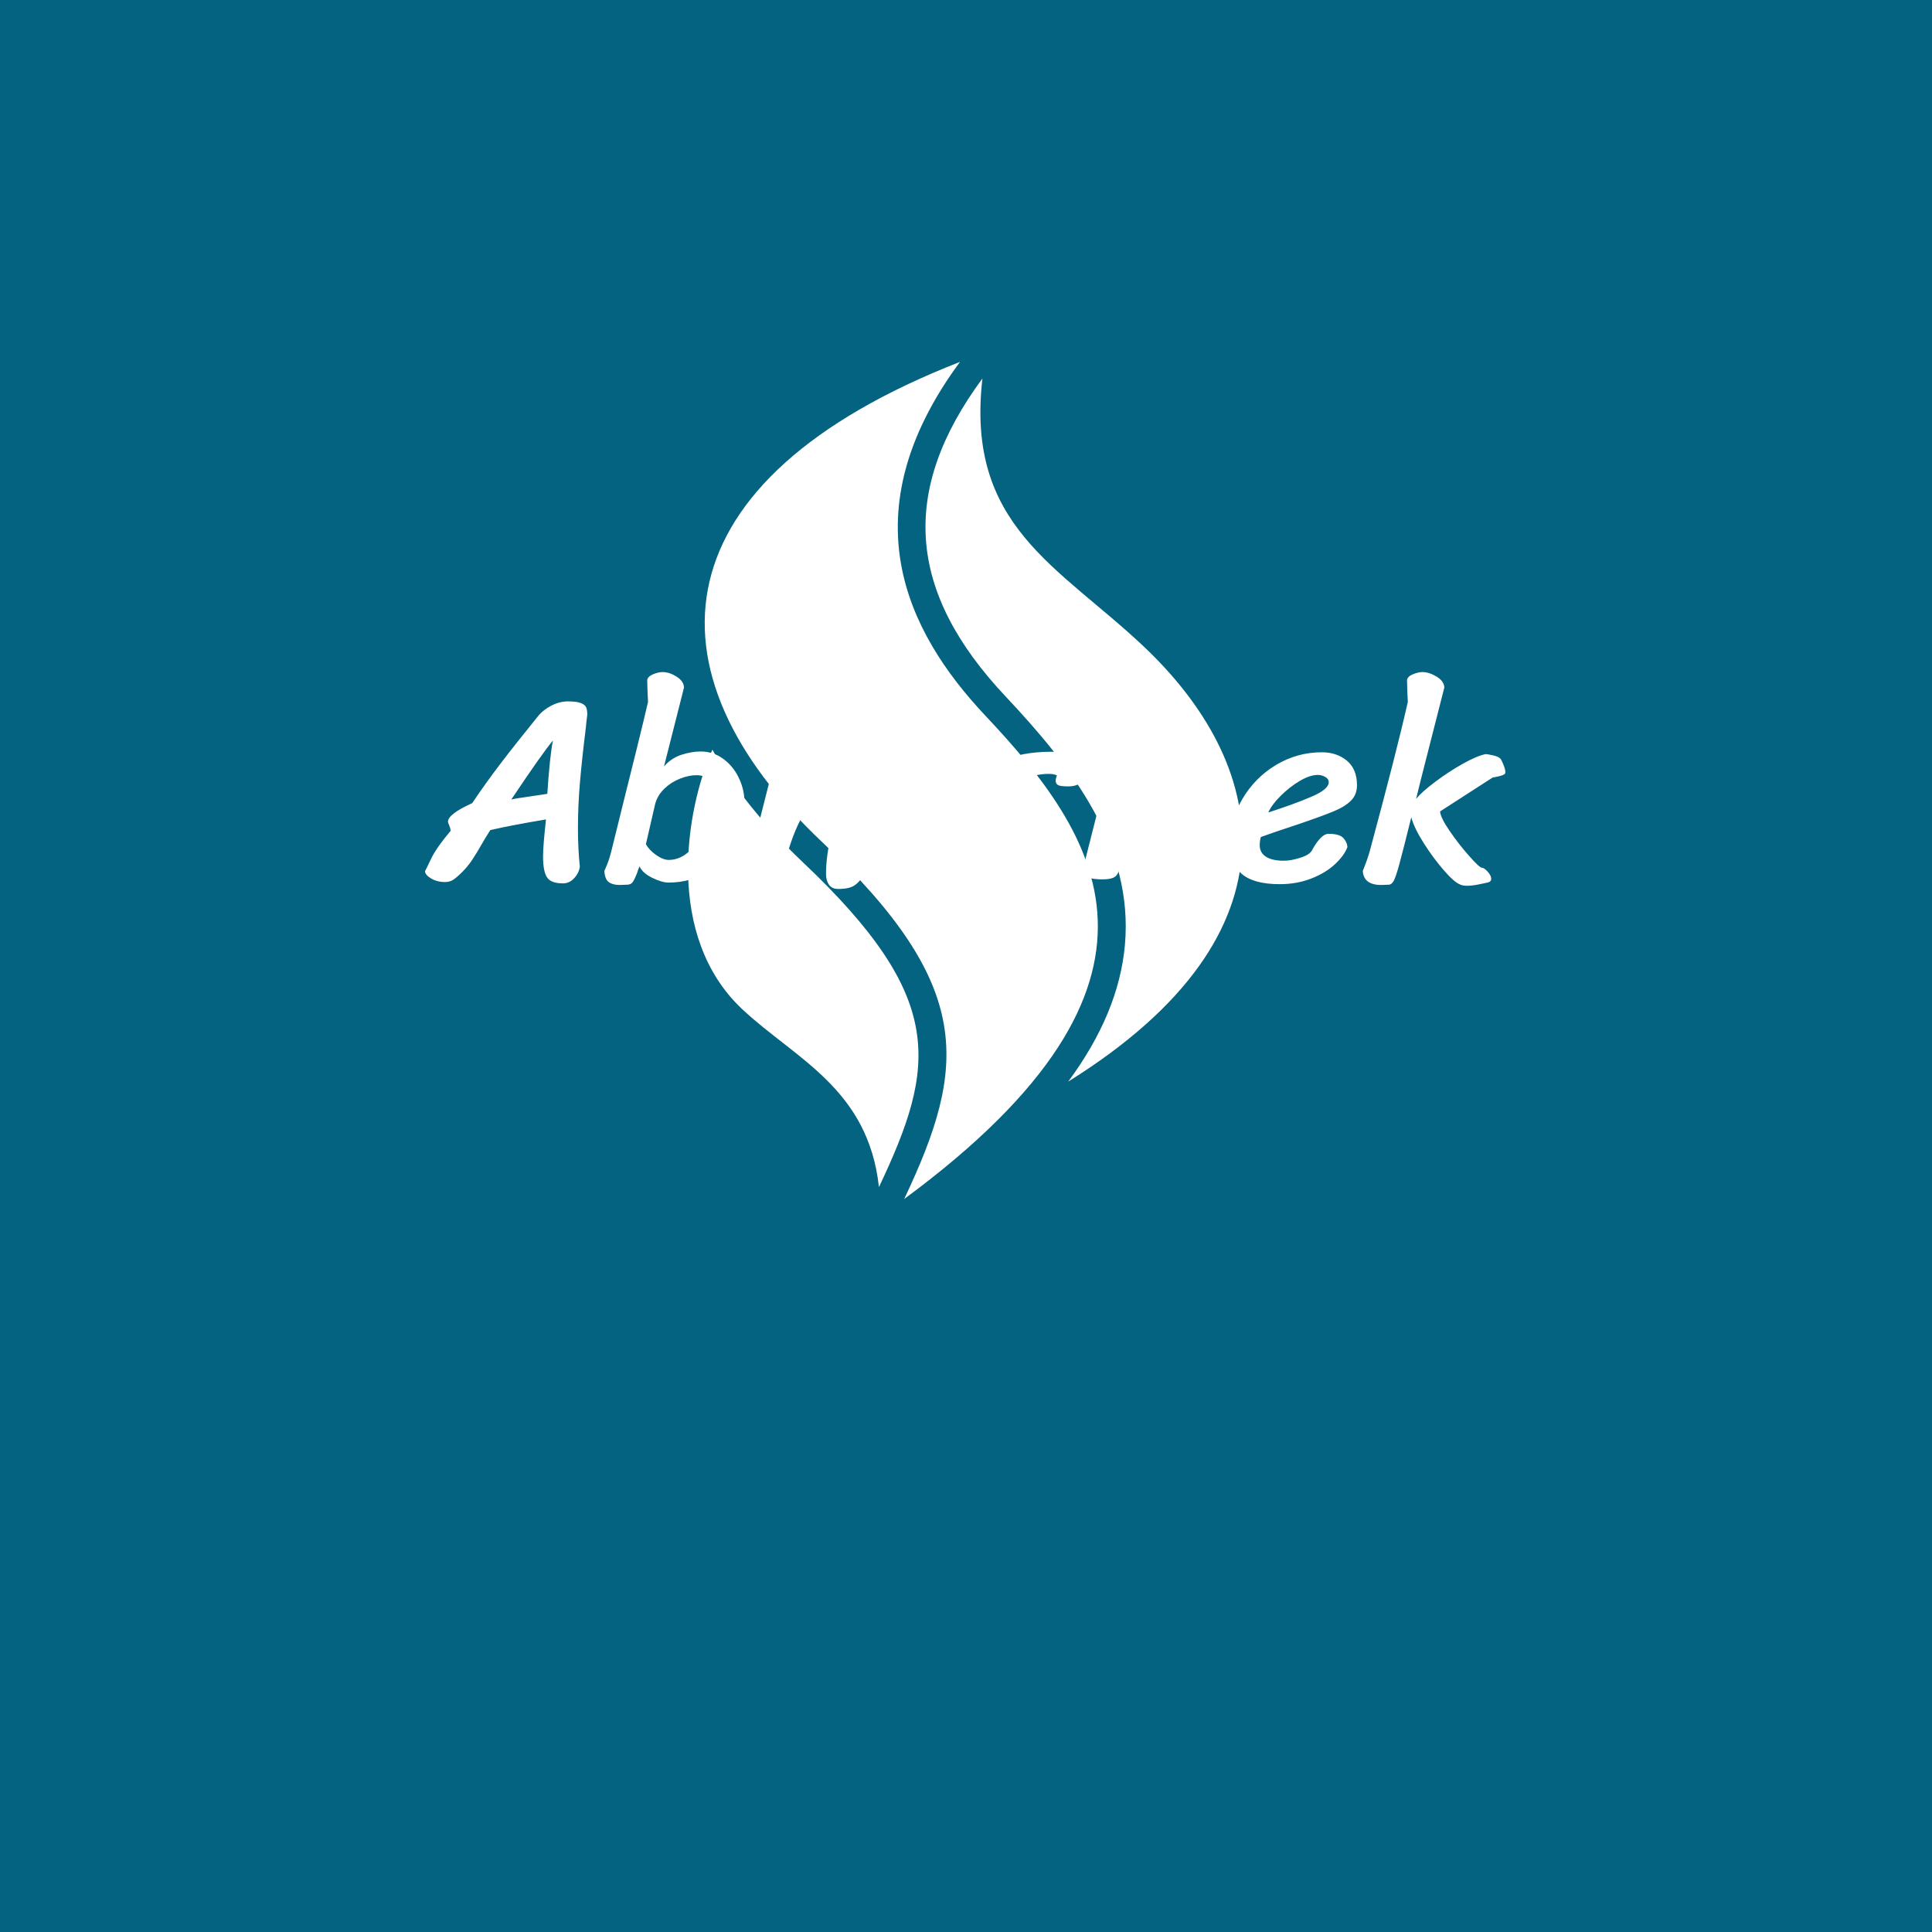 <svg xmlns="http://www.w3.org/2000/svg" version="1.1" xmlns:xlink="http://www.w3.org/1999/xlink" xmlns:svgjs="http://svgjs.dev/svgjs" width="1000" height="1000" viewBox="0 0 1000 1000"><rect width="1000" height="1000" fill="#046380"></rect><g transform="matrix(0.7,0,0,0.7,149.576,179.832)"><svg viewBox="0 0 396 362" data-background-color="#046380" preserveAspectRatio="xMidYMid meet" height="914" width="1000" xmlns="http://www.w3.org/2000/svg" xmlns:xlink="http://www.w3.org/1999/xlink"><g id="tight-bounds" transform="matrix(1,0,0,1,0.24,3.233)"><svg viewBox="0 0 395.52 247.2" height="247.2" width="395.52"><g><svg></svg></g><g><svg viewBox="0 0 395.52 247.2" height="247.2" width="395.52"><mask id="5dbe874b-aca8-4ee3-903a-8960006e84b7"><rect width="640" height="400" fill="white"></rect><rect width="348.058" height="93.507" fill="black" y="76.846" x="23.731" id="transform-me"></rect></mask><g transform="matrix(1,0,0,1,39.552,91.841)"><svg viewBox="0 0 316.416 63.517" height="63.517" width="316.416"><g><svg viewBox="0 0 316.416 63.517" height="63.517" width="316.416"><g><svg viewBox="0 0 316.416 63.517" height="63.517" width="316.416"><g id="textblocktransform"><svg viewBox="0 0 316.416 63.517" height="63.517" width="316.416" id="textblock"><g><svg viewBox="0 0 316.416 63.517" height="63.517" width="316.416"><g transform="matrix(1,0,0,1,0,0)"><svg width="316.416" viewBox="-0.85 -38.75 202.73 40.7" height="63.517" data-palette-color="#ffffff"><path d="M21.85-11.1Q15.3-10 11.4-9.1L11.4-9.1Q10.2-7.2 9.85-6.55L9.85-6.55Q8.8-4.7 7.98-3.48 7.15-2.25 6.2-1.3L6.2-1.3Q5.15-0.25 4.48 0.2 3.8 0.65 2.9 0.65L2.9 0.65Q1.4 0.65 0.28-0.03-0.85-0.7-0.85-1.4L-0.85-1.4Q-0.75-1.5 0.25-3.63 1.25-5.75 3.95-8.95L3.95-8.95Q3.95-9.35 3.7-9.95 3.45-10.55 3.45-10.65L3.45-10.65Q3.45-12.1 8-14.15L8-14.15Q10.55-17.95 13.38-21.65 16.2-25.35 20.3-30.4L20.3-30.4Q21.3-31.65 22.85-32.45 24.4-33.25 25.95-33.25L25.95-33.25Q27.55-33.25 28.35-32.95 29.15-32.65 29.38-32.15 29.6-31.65 29.6-30.75L29.6-30.75Q29.4-29.25 29.35-28.5L29.35-28.5Q28.6-22.45 28.23-18.13 27.85-13.8 27.85-9.5L27.85-9.5Q27.85-5.55 28.2-2.25L28.2-2.25Q28.05-1.05 27.15-0.08 26.25 0.9 25.05 0.9L25.05 0.9Q22.75 0.9 22.03-0.25 21.3-1.4 21.3-4.15L21.3-4.15Q21.3-6.15 21.85-11.1L21.85-11.1ZM15.35-14.85Q16.25-15.05 18.1-15.3L18.1-15.3 22.1-15.9Q22.55-22.85 23.15-25.9L23.15-25.9Q21.2-23.6 15.35-14.85L15.35-14.85ZM39.4-2.3Q39.1-1.6 38.95-1.05L38.95-1.05Q38.5 0.1 38.15 0.63 37.8 1.15 37.05 1.15L37.05 1.15 35.65 1.2Q34.4 1.2 33.65 0.68 32.9 0.15 32.8-1.45L32.8-1.45Q32.85-1.5 33.3-2.58 33.75-3.65 34.2-5.5L34.2-5.5Q34.8-7.95 35.4-10.35 36-12.75 36.55-15L36.55-15Q37.3-17.95 38.75-23.83 40.2-29.7 41-33.15L41-33.15Q40.95-33.9 40.9-35.23 40.85-36.55 40.85-37.3L40.85-37.3Q41-37.95 41.97-38.35 42.95-38.75 43.75-38.75L43.75-38.75Q45-38.75 46.35-37.9 47.7-37.05 47.75-35.85L47.75-35.85 44-21.05Q45.35-22.6 47.27-23.23 49.2-23.85 50.85-23.85L50.85-23.85Q53.2-23.85 55.07-22.5 56.95-21.15 58.02-18.93 59.1-16.7 59.1-14.25L59.1-14.25Q59.1-10.65 57.4-7.18 55.7-3.7 52.45-1.48 49.2 0.75 44.85 0.75L44.85 0.75Q43.6 0.75 41.77-0.15 39.95-1.05 39.4-2.3L39.4-2.3ZM40.6-6.45Q41.25-5.3 42.55-4.4 43.85-3.5 44.9-3.5L44.9-3.5Q47.25-3.5 49.2-5.58 51.15-7.65 52.3-10.53 53.45-13.4 53.45-15.7L53.45-15.7Q53.45-17.3 52.6-18.35 51.75-19.4 50.1-19.4L50.1-19.4Q48.65-19.4 47-18.75 45.35-18.1 44.07-16.88 42.8-15.65 42.35-14.05L42.35-14.05 40.6-6.45ZM68.9-16.5Q70.05-18.75 72.07-20.35 74.1-21.95 76.2-22.8 78.3-23.65 79.65-23.65L79.65-23.65Q82.25-23.65 83.4-22.68 84.55-21.7 84.55-19.6L84.55-19.6Q81.6-11.9 80.65-3L80.65-3 81.35-0.55Q80.75 0.6 79.75 1.28 78.75 1.95 76.7 1.95L76.7 1.95Q75.5 1.95 74.95 1.15 74.4 0.35 74.4-0.85L74.4-0.85Q74.4-4.2 75.37-8.22 76.35-12.25 77.65-16.45L77.65-16.45Q78.15-18.05 78.15-18.1L78.15-18.1Q78.15-18.8 77.35-18.8L77.35-18.8Q76.3-18.8 74.3-17.25 72.3-15.7 70.15-12.03 68-8.35 66.55-2.4L66.55-2.4Q66.5-2.15 66.3-1.35 66.1-0.55 65.4-0.2 64.7 0.15 63.25 0.15L63.25 0.15Q61.5 0.15 60.55-0.23 59.6-0.6 59.6-1.7L59.6-1.7Q66.15-27.45 67.7-33.9L67.7-33.9Q67.65-34.55 67.62-35.63 67.6-36.7 67.6-37.3L67.6-37.3Q67.75-38 68.67-38.38 69.6-38.75 70.55-38.75L70.55-38.75Q72.15-38.75 73.25-37.9 74.35-37.05 74.45-35.75L74.45-35.75 68.9-16.5ZM93.19-29.7Q93.19-31.25 94.17-32.45 95.14-33.65 96.89-33.65L96.89-33.65Q98.74-33.65 100.12-32.5 101.49-31.35 101.49-29.9L101.49-29.9Q101.49-28.45 100.09-27.4 98.69-26.35 96.84-26.35L96.84-26.35Q95.04-26.35 94.12-27.28 93.19-28.2 93.19-29.7L93.19-29.7ZM98.44-20.85Q95.79-10.05 94.39-4.6L94.39-4.6Q94.19-3.8 94.19-2.85L94.19-2.85 94.24-1.45Q94.24-0.6 93.72-0.25 93.19 0.1 91.49 0.15L91.49 0.15Q89.84 0.15 88.99-0.2 88.14-0.55 88.14-1.7L88.14-1.7Q88.14-2.25 89.42-7.55 90.69-12.85 92.89-21.35L92.89-21.35 91.74-22.85Q91.59-23 91.59-23.2L91.59-23.2Q91.59-23.7 92.69-24.03 93.79-24.35 95.74-24.35L95.74-24.35Q97.44-24.35 97.92-23.38 98.39-22.4 98.44-20.85L98.44-20.85ZM117.74-19.35Q117.14-19.65 116.24-19.65L116.24-19.65Q113.99-19.65 111.74-18.75 109.49-17.85 109.49-16.45L109.49-16.45Q109.49-15.45 110.39-14.85 111.29-14.25 113.24-13.5L113.24-13.5Q115.34-12.65 116.64-11.9 117.94-11.15 118.92-9.73 119.89-8.3 119.89-6.1L119.89-6.1Q119.89-2.5 116.92-0.58 113.94 1.35 108.94 1.35L108.94 1.35Q106.49 1.35 104.39 0.6 102.29-0.15 101.07-1.33 99.84-2.5 99.74-3.65L99.74-3.65Q99.74-4.85 100.79-5.63 101.84-6.4 103.74-6.65L103.74-6.65Q103.79-5.65 104.79-4.78 105.79-3.9 107.17-3.38 108.54-2.85 109.54-2.85L109.54-2.85Q111.24-2.85 112.64-3.78 114.04-4.7 114.04-5.95L114.04-5.95Q114.04-8.25 109.59-9.6L109.59-9.6Q106.74-10.45 105.22-12.3 103.69-14.15 103.69-16.2L103.69-16.2Q103.69-20.25 107.37-22.03 111.04-23.8 116.74-23.8L116.74-23.8Q119.94-23.8 121.69-23.05 123.44-22.3 123.44-20.45L123.44-20.45Q123.44-19.2 122.52-18.25 121.59-17.3 119.89-17.3L119.89-17.3Q118.39-17.3 117.97-17.53 117.54-17.75 117.49-18.3L117.49-18.3Q117.49-18.8 117.74-19.35L117.74-19.35ZM131.89-16.5Q133.04-18.75 135.06-20.35 137.09-21.95 139.19-22.8 141.29-23.65 142.64-23.65L142.64-23.65Q145.24-23.65 146.39-22.68 147.54-21.7 147.54-19.6L147.54-19.6Q144.59-11.9 143.64-3L143.64-3 144.34-0.55Q143.74 0.6 142.74 1.28 141.74 1.95 139.69 1.95L139.69 1.95Q138.49 1.95 137.94 1.15 137.39 0.35 137.39-0.85L137.39-0.85Q137.39-4.2 138.36-8.22 139.34-12.25 140.64-16.45L140.64-16.45Q141.14-18.05 141.14-18.1L141.14-18.1Q141.14-18.8 140.34-18.8L140.34-18.8Q139.29-18.8 137.29-17.25 135.29-15.7 133.14-12.03 130.99-8.35 129.54-2.4L129.54-2.4Q129.49-2.15 129.29-1.35 129.09-0.55 128.39-0.2 127.69 0.15 126.24 0.15L126.24 0.15Q124.49 0.15 123.54-0.23 122.59-0.6 122.59-1.7L122.59-1.7Q129.14-27.45 130.69-33.9L130.69-33.9Q130.64-34.55 130.61-35.63 130.59-36.7 130.59-37.3L130.59-37.3Q130.74-38 131.66-38.38 132.59-38.75 133.54-38.75L133.54-38.75Q135.14-38.75 136.24-37.9 137.34-37.05 137.44-35.75L137.44-35.75 131.89-16.5ZM159.54 1.05Q154.64 1.05 152.39-0.9 150.14-2.85 150.14-6.1L150.14-6.1Q150.14-10.85 152.51-14.9 154.89-18.95 158.86-21.33 162.84-23.7 167.44-23.7L167.44-23.7Q170.24-23.7 172.14-22.13 174.04-20.55 174.04-17.5L174.04-17.5Q174.04-15.75 172.91-14.63 171.79-13.5 169.69-12.63 167.59-11.75 162.89-10.15L162.89-10.15Q158.64-8.75 155.99-7.8L155.99-7.8Q155.79-7.05 155.79-6.25L155.79-6.25Q155.79-4.85 156.96-4.1 158.14-3.35 160.29-3.35L160.29-3.35Q161.64-3.35 163.39-3.9 165.14-4.45 165.59-5.3L165.59-5.3Q167.29-8.4 168.69-8.4L168.69-8.4Q170.74-8.4 171.46-7.63 172.19-6.85 172.24-5.9L172.24-5.9Q171.64-4.3 169.89-2.68 168.14-1.05 165.44 0 162.74 1.05 159.54 1.05L159.54 1.05ZM157.39-12.4Q162.34-14 165.54-15.38 168.74-16.75 168.74-18.1L168.74-18.1Q168.74-18.7 168.09-19.07 167.44-19.45 166.69-19.45L166.69-19.45Q165.19-19.45 163.26-18.3 161.34-17.15 159.69-15.5 158.04-13.85 157.39-12.4L157.39-12.4ZM201.03-22.4Q201.23-22.1 201.56-21.28 201.88-20.45 201.88-20L201.88-20Q201.88-19.75 201.83-19.7L201.83-19.7Q201.58-19.4 200.68-19.2 199.78-19 199.48-18.95L199.48-18.95Q197.93-17.95 194.56-15.78 191.18-13.6 189.63-12.6L189.63-12.6Q189.73-11.4 191.43-8.93 193.13-6.45 195.08-4.25 197.03-2.05 197.43-2.05L197.43-2.05Q197.88-2.05 198.56-1.3 199.23-0.55 199.23 0.05L199.23 0.05Q199.23 0.6 198.53 0.75L198.53 0.75Q198.08 0.85 196.86 1.1 195.63 1.35 194.73 1.35L194.73 1.35Q193.93 1.35 193.48 1.15L193.48 1.15Q192.33 0.75 190.36-1.53 188.38-3.8 186.58-6.63 184.78-9.45 184.23-11.5L184.23-11.5Q182.63-5.05 181.98-2.68 181.33-0.3 180.93 0.43 180.53 1.15 179.98 1.15L179.98 1.15 178.58 1.2Q175.28 1.2 175.13-1.45L175.13-1.45Q176.13-3.9 176.53-5.5L176.53-5.5Q181.48-23.85 183.58-33.15L183.58-33.15Q183.53-33.9 183.48-35.23 183.43-36.55 183.43-37.3L183.43-37.3Q183.58-37.95 184.56-38.35 185.53-38.75 186.33-38.75L186.33-38.75Q187.58-38.75 188.98-37.9 190.38-37.05 190.43-35.85L190.43-35.85 185.98-18.4 185.13-14.95Q186.18-16.25 188.71-18.15 191.23-20.05 193.91-21.55 196.58-23.05 198.18-23.35L198.18-23.35Q198.58-23.35 199.66-23.1 200.73-22.85 201.03-22.4L201.03-22.4Z" opacity="1" transform="matrix(1,0,0,1,0,0)" fill="#ffffff" class="wordmark-text-0" data-fill-palette-color="primary" id="text-0"></path></svg></g></svg></g></svg></g></svg></g></svg></g></svg></g><g mask="url(#5dbe874b-aca8-4ee3-903a-8960006e84b7)"><g transform="matrix(2.724, 0, 0, 2.724, 116.595, 1)"><svg xmlns="http://www.w3.org/2000/svg" xmlns:xlink="http://www.w3.org/1999/xlink" version="1.1" x="0" y="0" viewBox="24.762 5 59.583 90" enable-background="new 0 0 100 100" xml:space="preserve" height="90" width="59.583" class="icon-none" data-fill-palette-color="accent" id="none"><g fill="#ffffff" data-fill-palette-color="accent"><path d="M73.76 35.603C86.875 48 91.5 66.25 65.633 82.379c3.64-4.928 5.654-9.794 6.096-14.669 0.951-10.516-5.606-19.072-12.835-26.752C48.298 29.7 47.51 18.84 56.413 6.782 54.578 22.641 64.6 26.944 73.76 35.603zM45.288 93.716c6.184-13.053 7.276-20.302-8.197-34.939-4.204-3.977-7.451-8.029-9.71-12.086-2.881 6.435-5.164 20.081 3.244 27.935C36.312 79.938 44.125 83.125 45.288 93.716zM56.709 43.014C48.183 33.954 41.999 21.253 54 5 21.497 17.692 19.625 38.125 39.151 56.597 55.603 72.158 54.75 80.75 48 95 79.875 71.5 68.709 55.764 56.709 43.014z" fill="#ffffff" data-fill-palette-color="accent"></path></g><g display="none" fill="#ffffff" data-fill-palette-color="accent"><path display="inline" d="M54 5C16.75 17.5 14.875 56.5 26.75 70.762c10.558 12.68 15.407 7.949 19.675 20.824" fill="#ffffff" data-fill-palette-color="accent"></path><line display="inline" x1="56.988" y1="5.261" x2="45.528" y2="136.262" fill="#ffffff" data-fill-palette-color="accent"></line><line display="inline" x1="54.131" y1="3.502" x2="42.67" y2="134.502" fill="#ffffff" data-fill-palette-color="accent"></line><path display="inline" d="M42.875 76" fill="#ffffff" data-fill-palette-color="accent"></path></g></svg></g></g></svg></g><defs></defs></svg><rect width="395.52" height="247.2" fill="none" stroke="none" visibility="hidden"></rect></g></svg></g></svg>